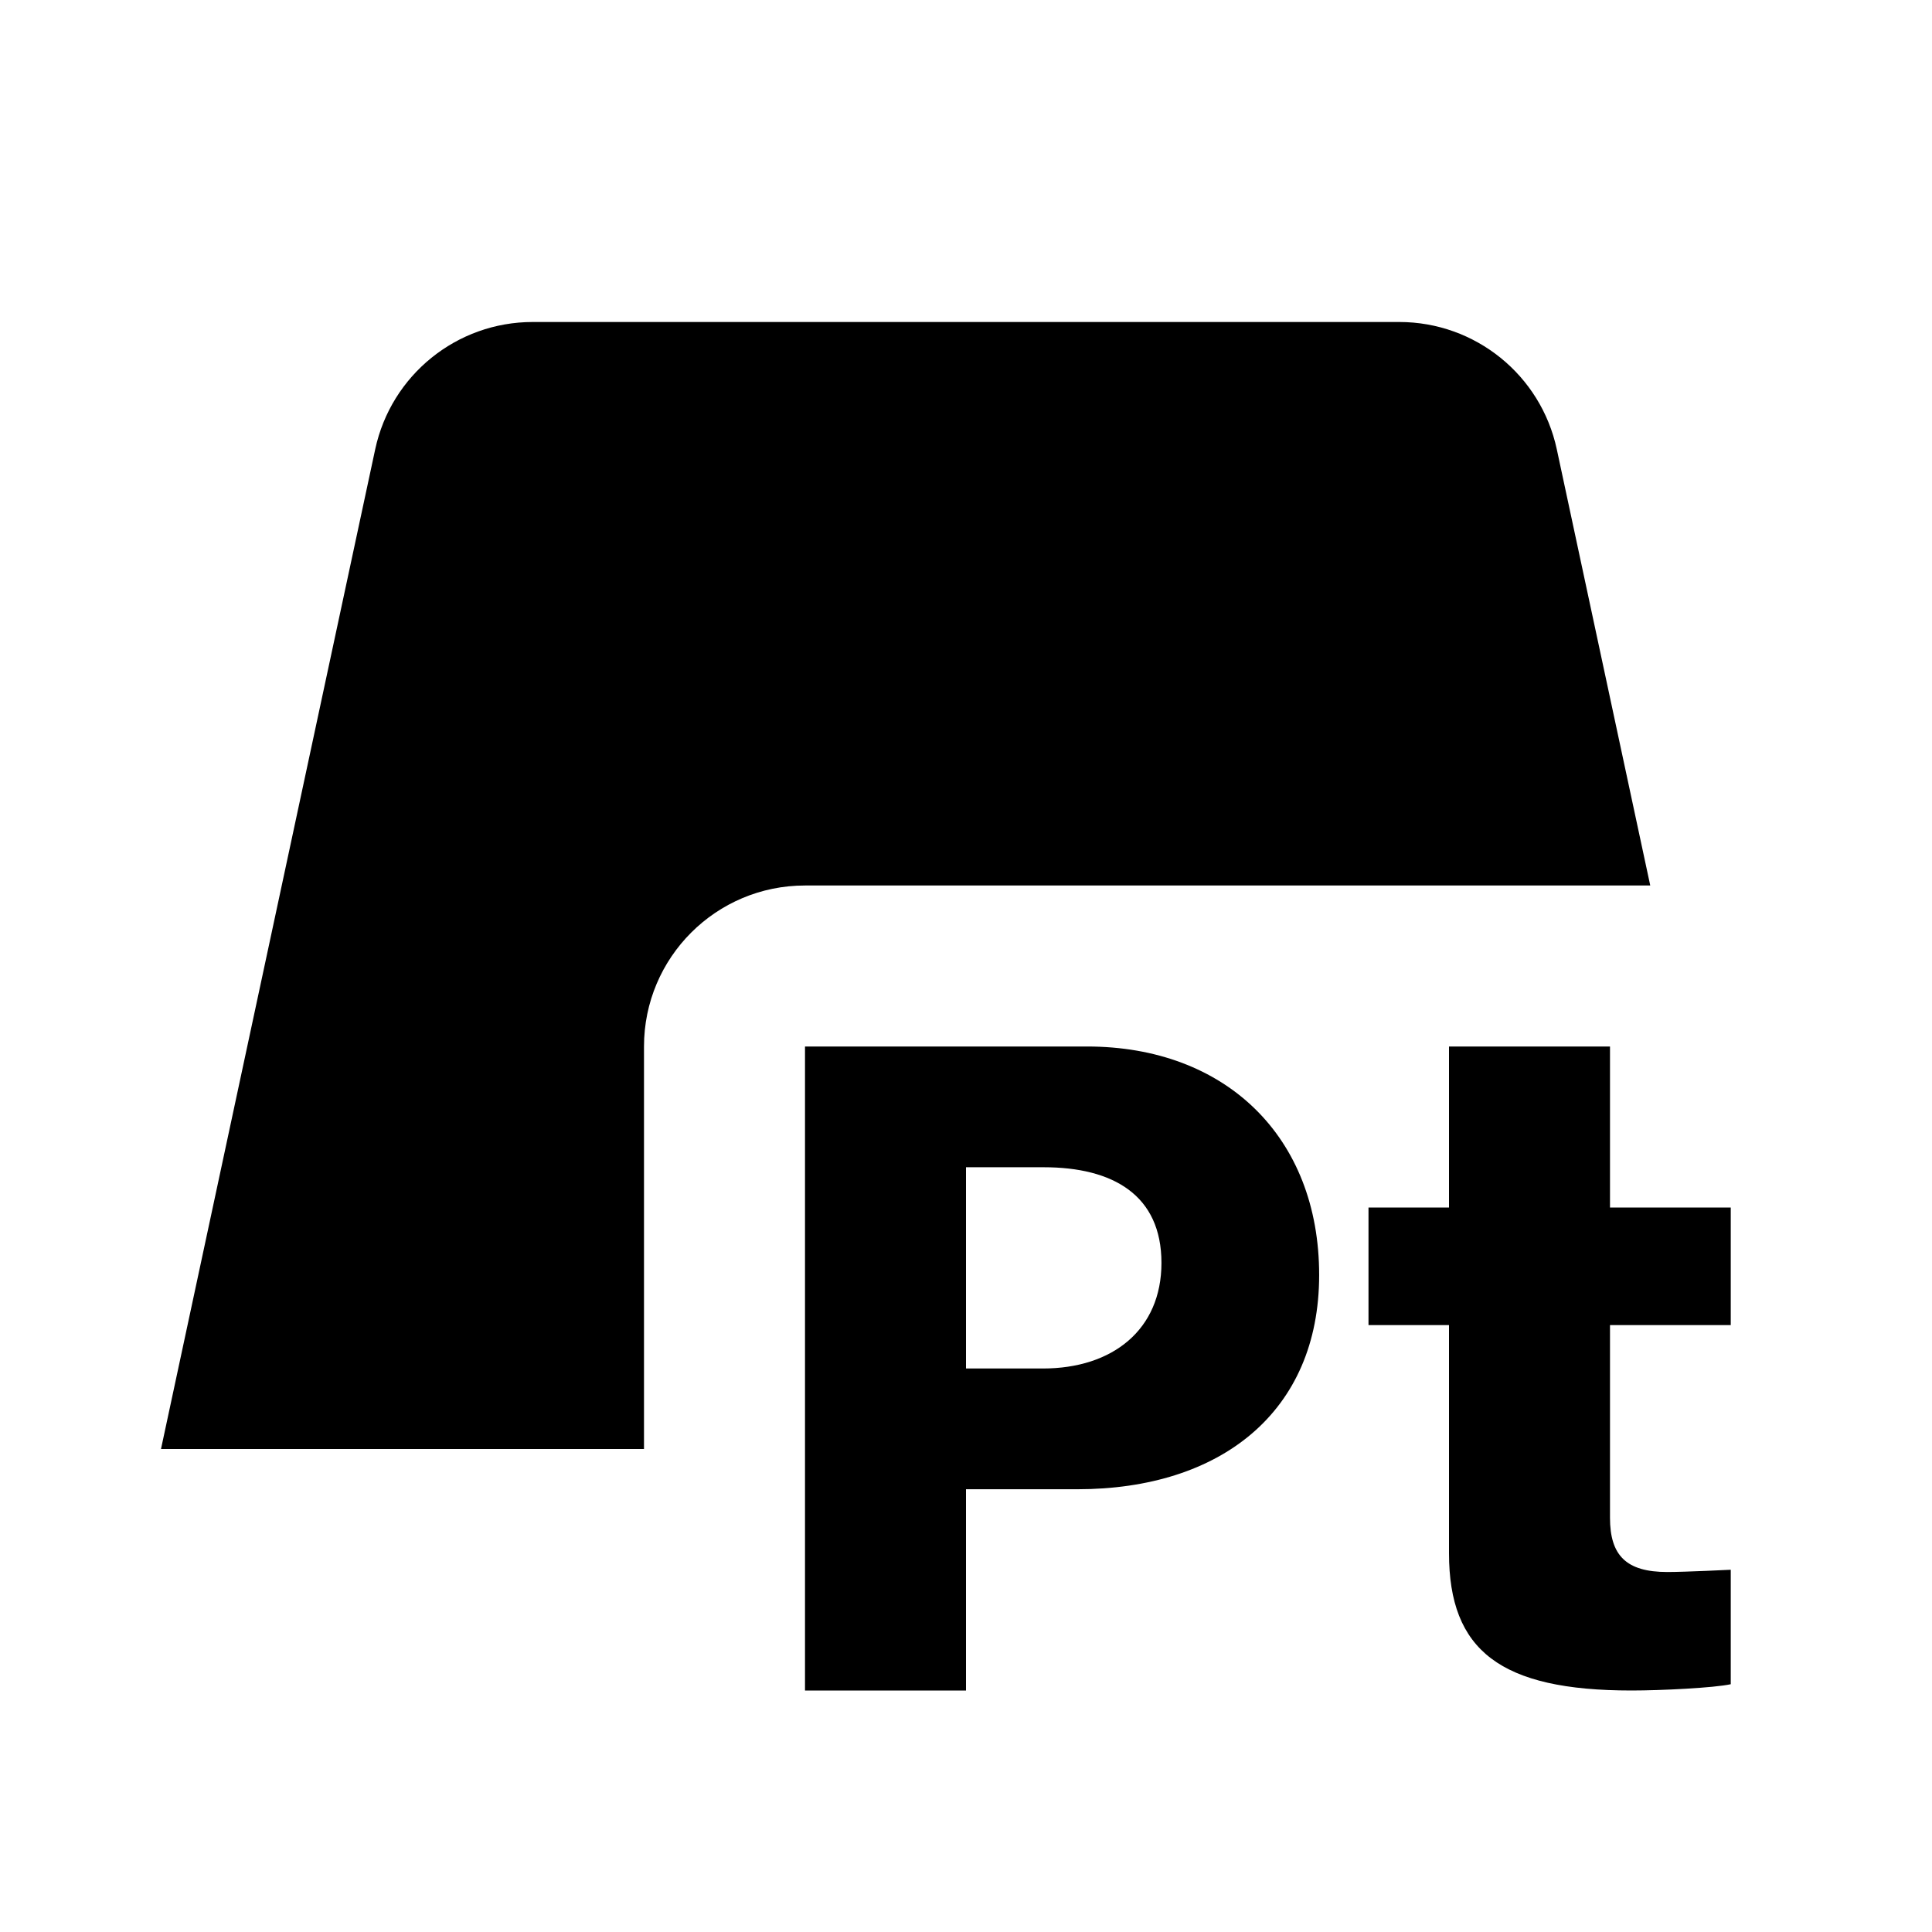 <svg xmlns="http://www.w3.org/2000/svg" width="24" height="24" viewBox="0 0 24 24" fill="none"><rect width="24" height="24" fill="none"/>
<path d="M2 18L4.661 5.581C4.859 4.659 5.674 4 6.617 4L17.383 4C18.326 4 19.141 4.659 19.339 5.581L20.5 11C16.973 11 13.519 11 10 11C8.895 11 8 11.895 8 13L8 18L2 18Z" fill="black"/>
<path d="M18 13L18 15L17 15L17 16.461L18 16.461L18 19.294C18 20.505 18.639 21 20.267 21C20.64 21 21.294 20.967 21.5 20.922L21.5 19.5C21.5 19.5 20.939 19.528 20.712 19.528C20.201 19.528 20 19.322 20 18.855L20 16.461L21.5 16.461L21.5 15L20 15L20 13L18 13Z" fill="black"/>
<path fill-rule="evenodd" clip-rule="evenodd" d="M10 21L12 21L12 18.5L13.382 18.5C15.162 18.5 16.387 17.541 16.387 15.838C16.387 14.12 15.223 13 13.504 13L10 13L10 21ZM12 14.5L12.966 14.5C13.825 14.5 14.428 14.845 14.428 15.688C14.428 16.519 13.82 17 12.955 17L12 17L12 14.5Z" fill="black"/>
</svg>
